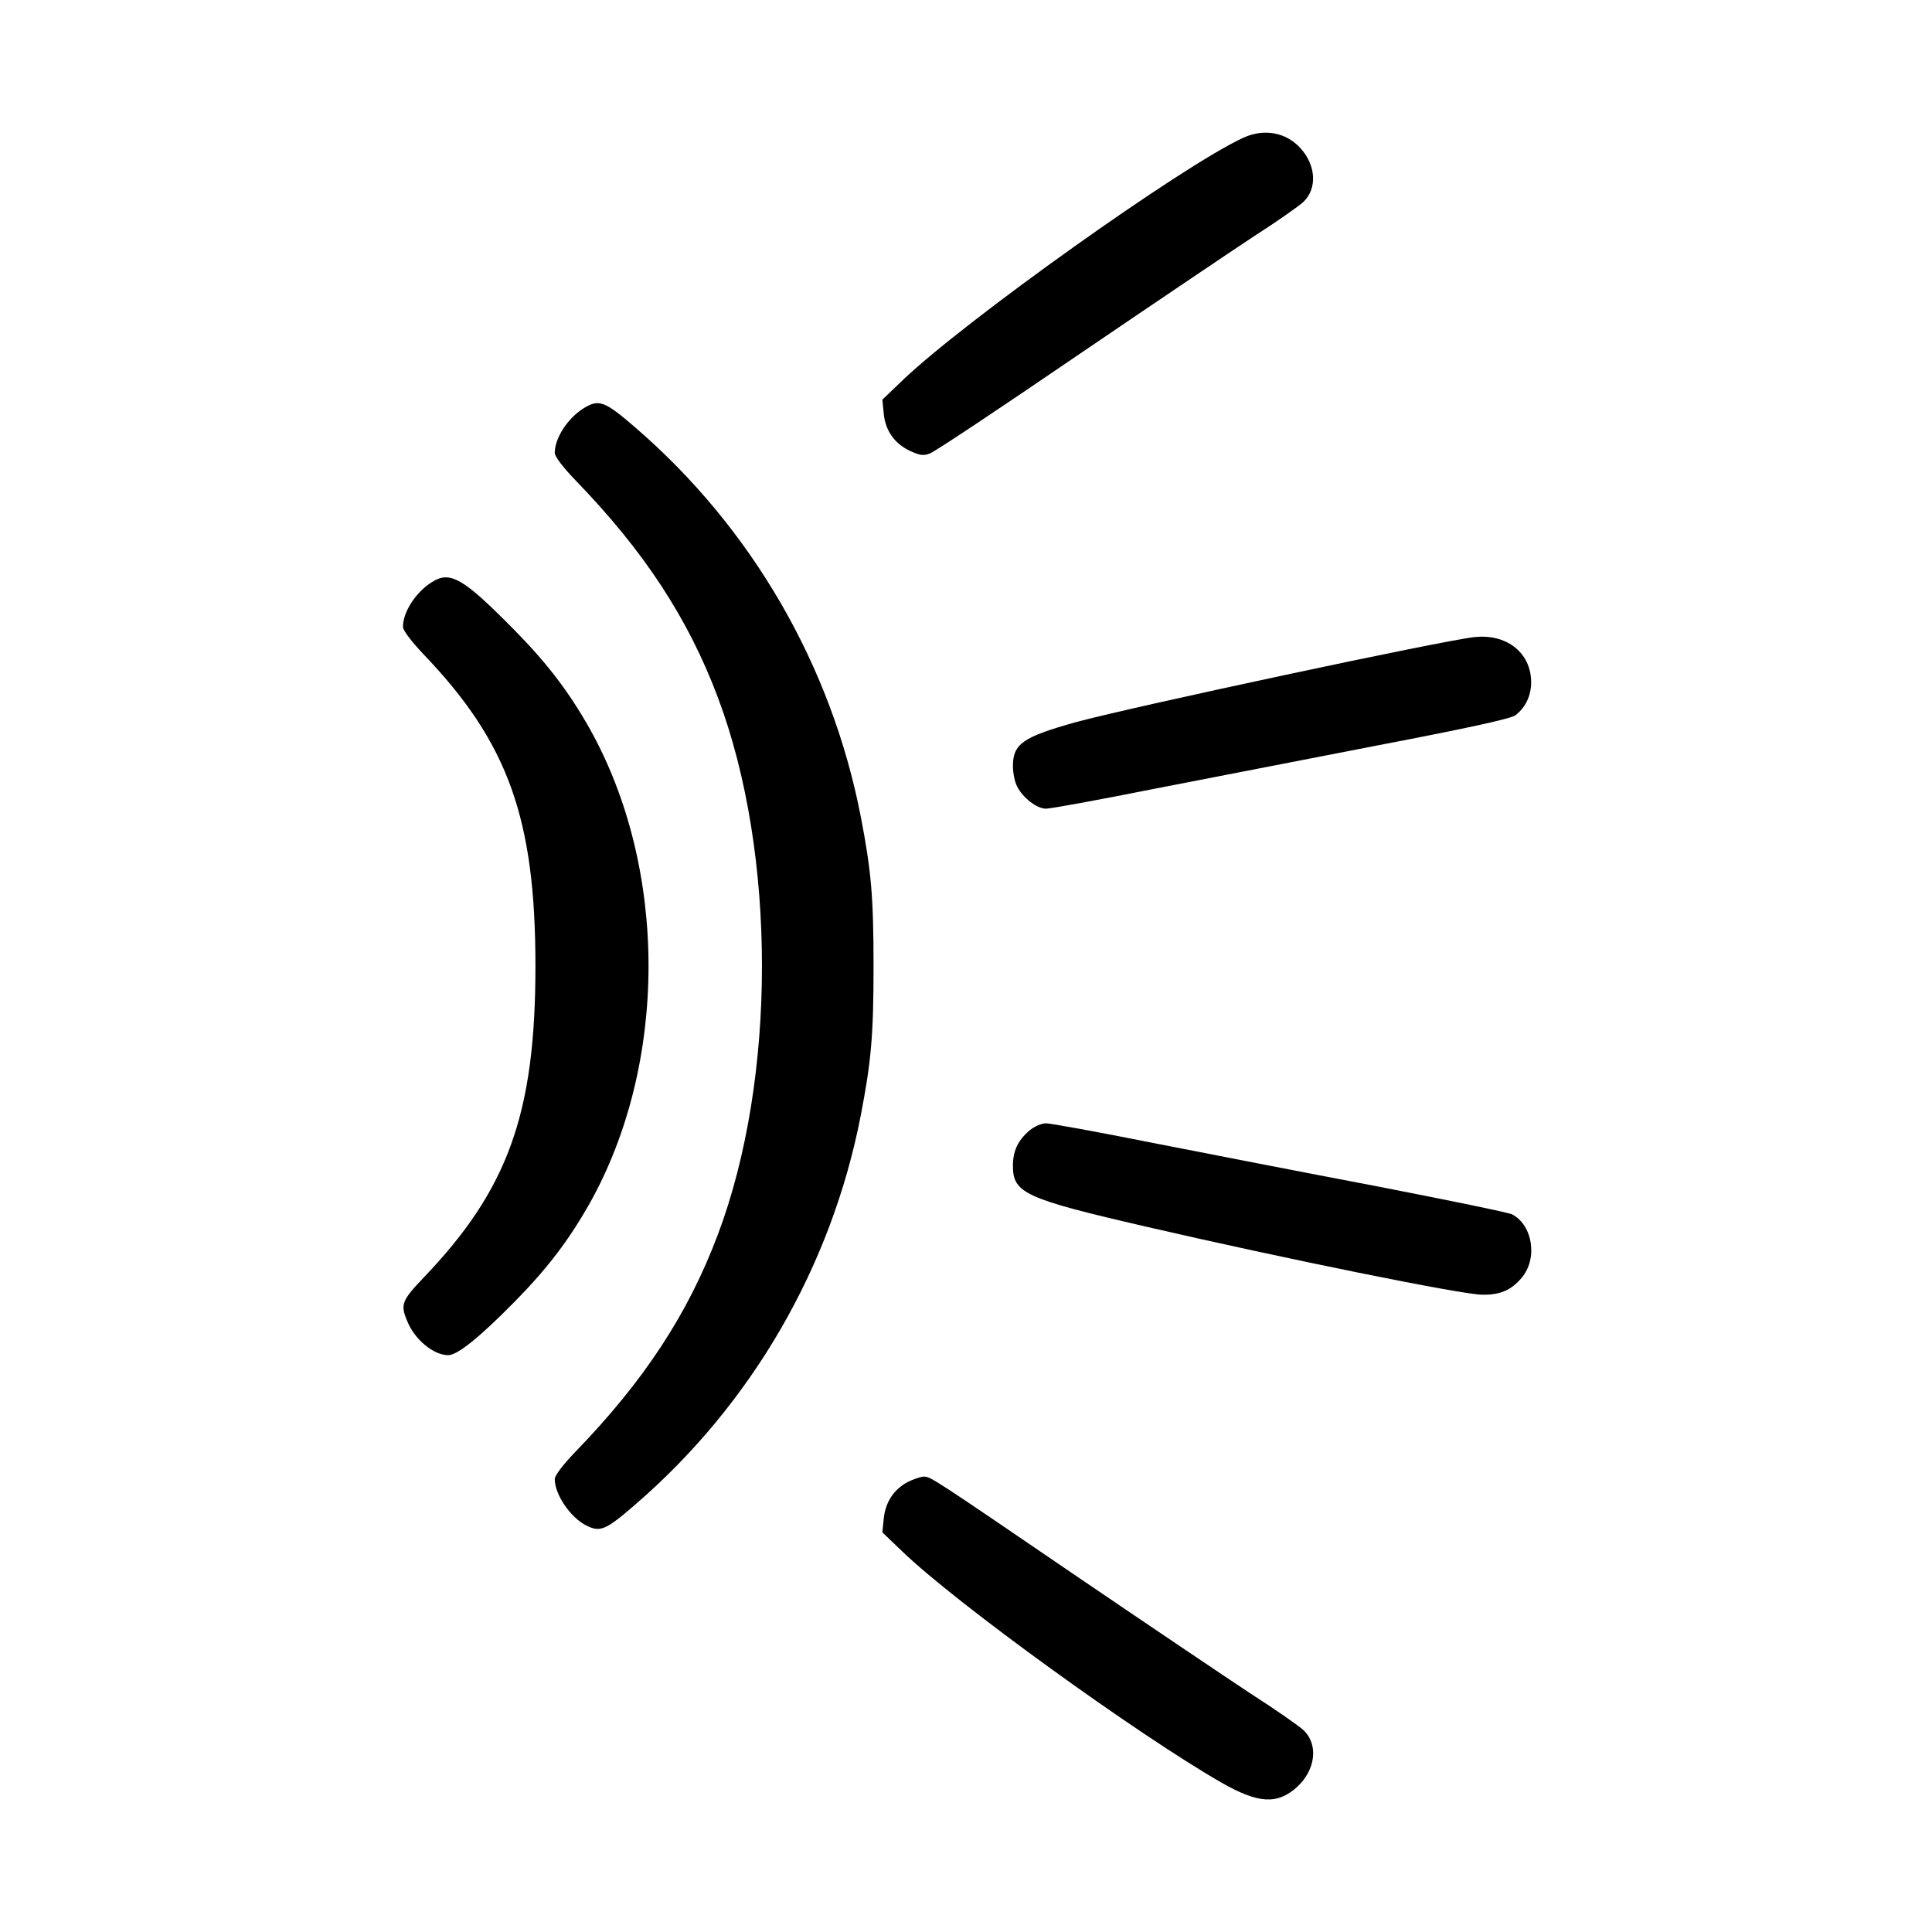 <?xml version="1.0" standalone="no"?>
<!DOCTYPE svg PUBLIC "-//W3C//DTD SVG 20010904//EN"
 "http://www.w3.org/TR/2001/REC-SVG-20010904/DTD/svg10.dtd">
<svg version="1.0" xmlns="http://www.w3.org/2000/svg"
 width="700pt" height="700pt" viewBox="0 0 700 700"
 preserveAspectRatio="xMidYMid meet">
<g transform="translate(0,700) scale(0.1,-0.1)"
fill="#000000" stroke="none">
<path d="M4505 6501 c-219 -100 -1012 -665 -1236 -880 l-72 -69 5 -51 c6 -62
40 -110 98 -136 33 -15 47 -17 69 -8 16 5 253 163 527 350 275 187 567 384
649 438 83 53 162 109 177 123 51 48 47 133 -11 196 -52 57 -132 71 -206 37z"/>
<path d="M2115 5521 c-58 -36 -105 -108 -105 -162 0 -13 29 -51 74 -98 250
-258 409 -501 517 -788 213 -565 213 -1381 0 -1946 -108 -287 -267 -530 -517
-788 -45 -47 -74 -85 -74 -98 0 -55 55 -137 112 -167 52 -27 72 -19 180 75
422 364 711 863 817 1411 38 197 46 291 46 540 0 249 -8 343 -46 540 -106 548
-395 1047 -817 1411 -111 96 -132 104 -187 70z"/>
<path d="M1565 4891 c-58 -36 -105 -108 -105 -162 0 -13 29 -51 73 -98 308
-321 407 -596 407 -1131 0 -535 -99 -810 -407 -1131 -78 -82 -83 -96 -57 -157
27 -66 95 -122 148 -122 33 0 111 62 241 194 118 120 195 221 271 355 285 508
285 1214 0 1722 -76 134 -153 235 -271 355 -187 190 -234 217 -300 175z"/>
<path d="M5345 4692 c-112 -11 -1238 -252 -1445 -308 -194 -54 -230 -79 -230
-160 0 -25 7 -58 15 -73 21 -42 72 -81 105 -81 16 0 187 31 382 70 194 38 565
110 823 160 324 62 478 96 495 108 40 30 62 80 57 135 -8 98 -93 160 -202 149z"/>
<path d="M3730 2904 c-42 -36 -60 -74 -60 -128 0 -99 43 -119 485 -221 502
-116 1143 -246 1216 -246 65 -1 105 17 142 61 59 69 41 190 -34 230 -10 6
-229 51 -486 101 -258 49 -627 121 -821 159 -195 39 -366 70 -382 70 -16 0
-42 -11 -60 -26z"/>
<path d="M3288 1630 c-50 -27 -80 -73 -86 -132 l-5 -50 72 -69 c196 -189 852
-663 1157 -838 133 -76 202 -80 273 -16 68 62 79 155 23 207 -15 14 -99 73
-188 130 -88 58 -367 246 -620 418 -541 369 -542 370 -568 370 -12 -1 -38 -10
-58 -20z"/>
</g>
</svg>
